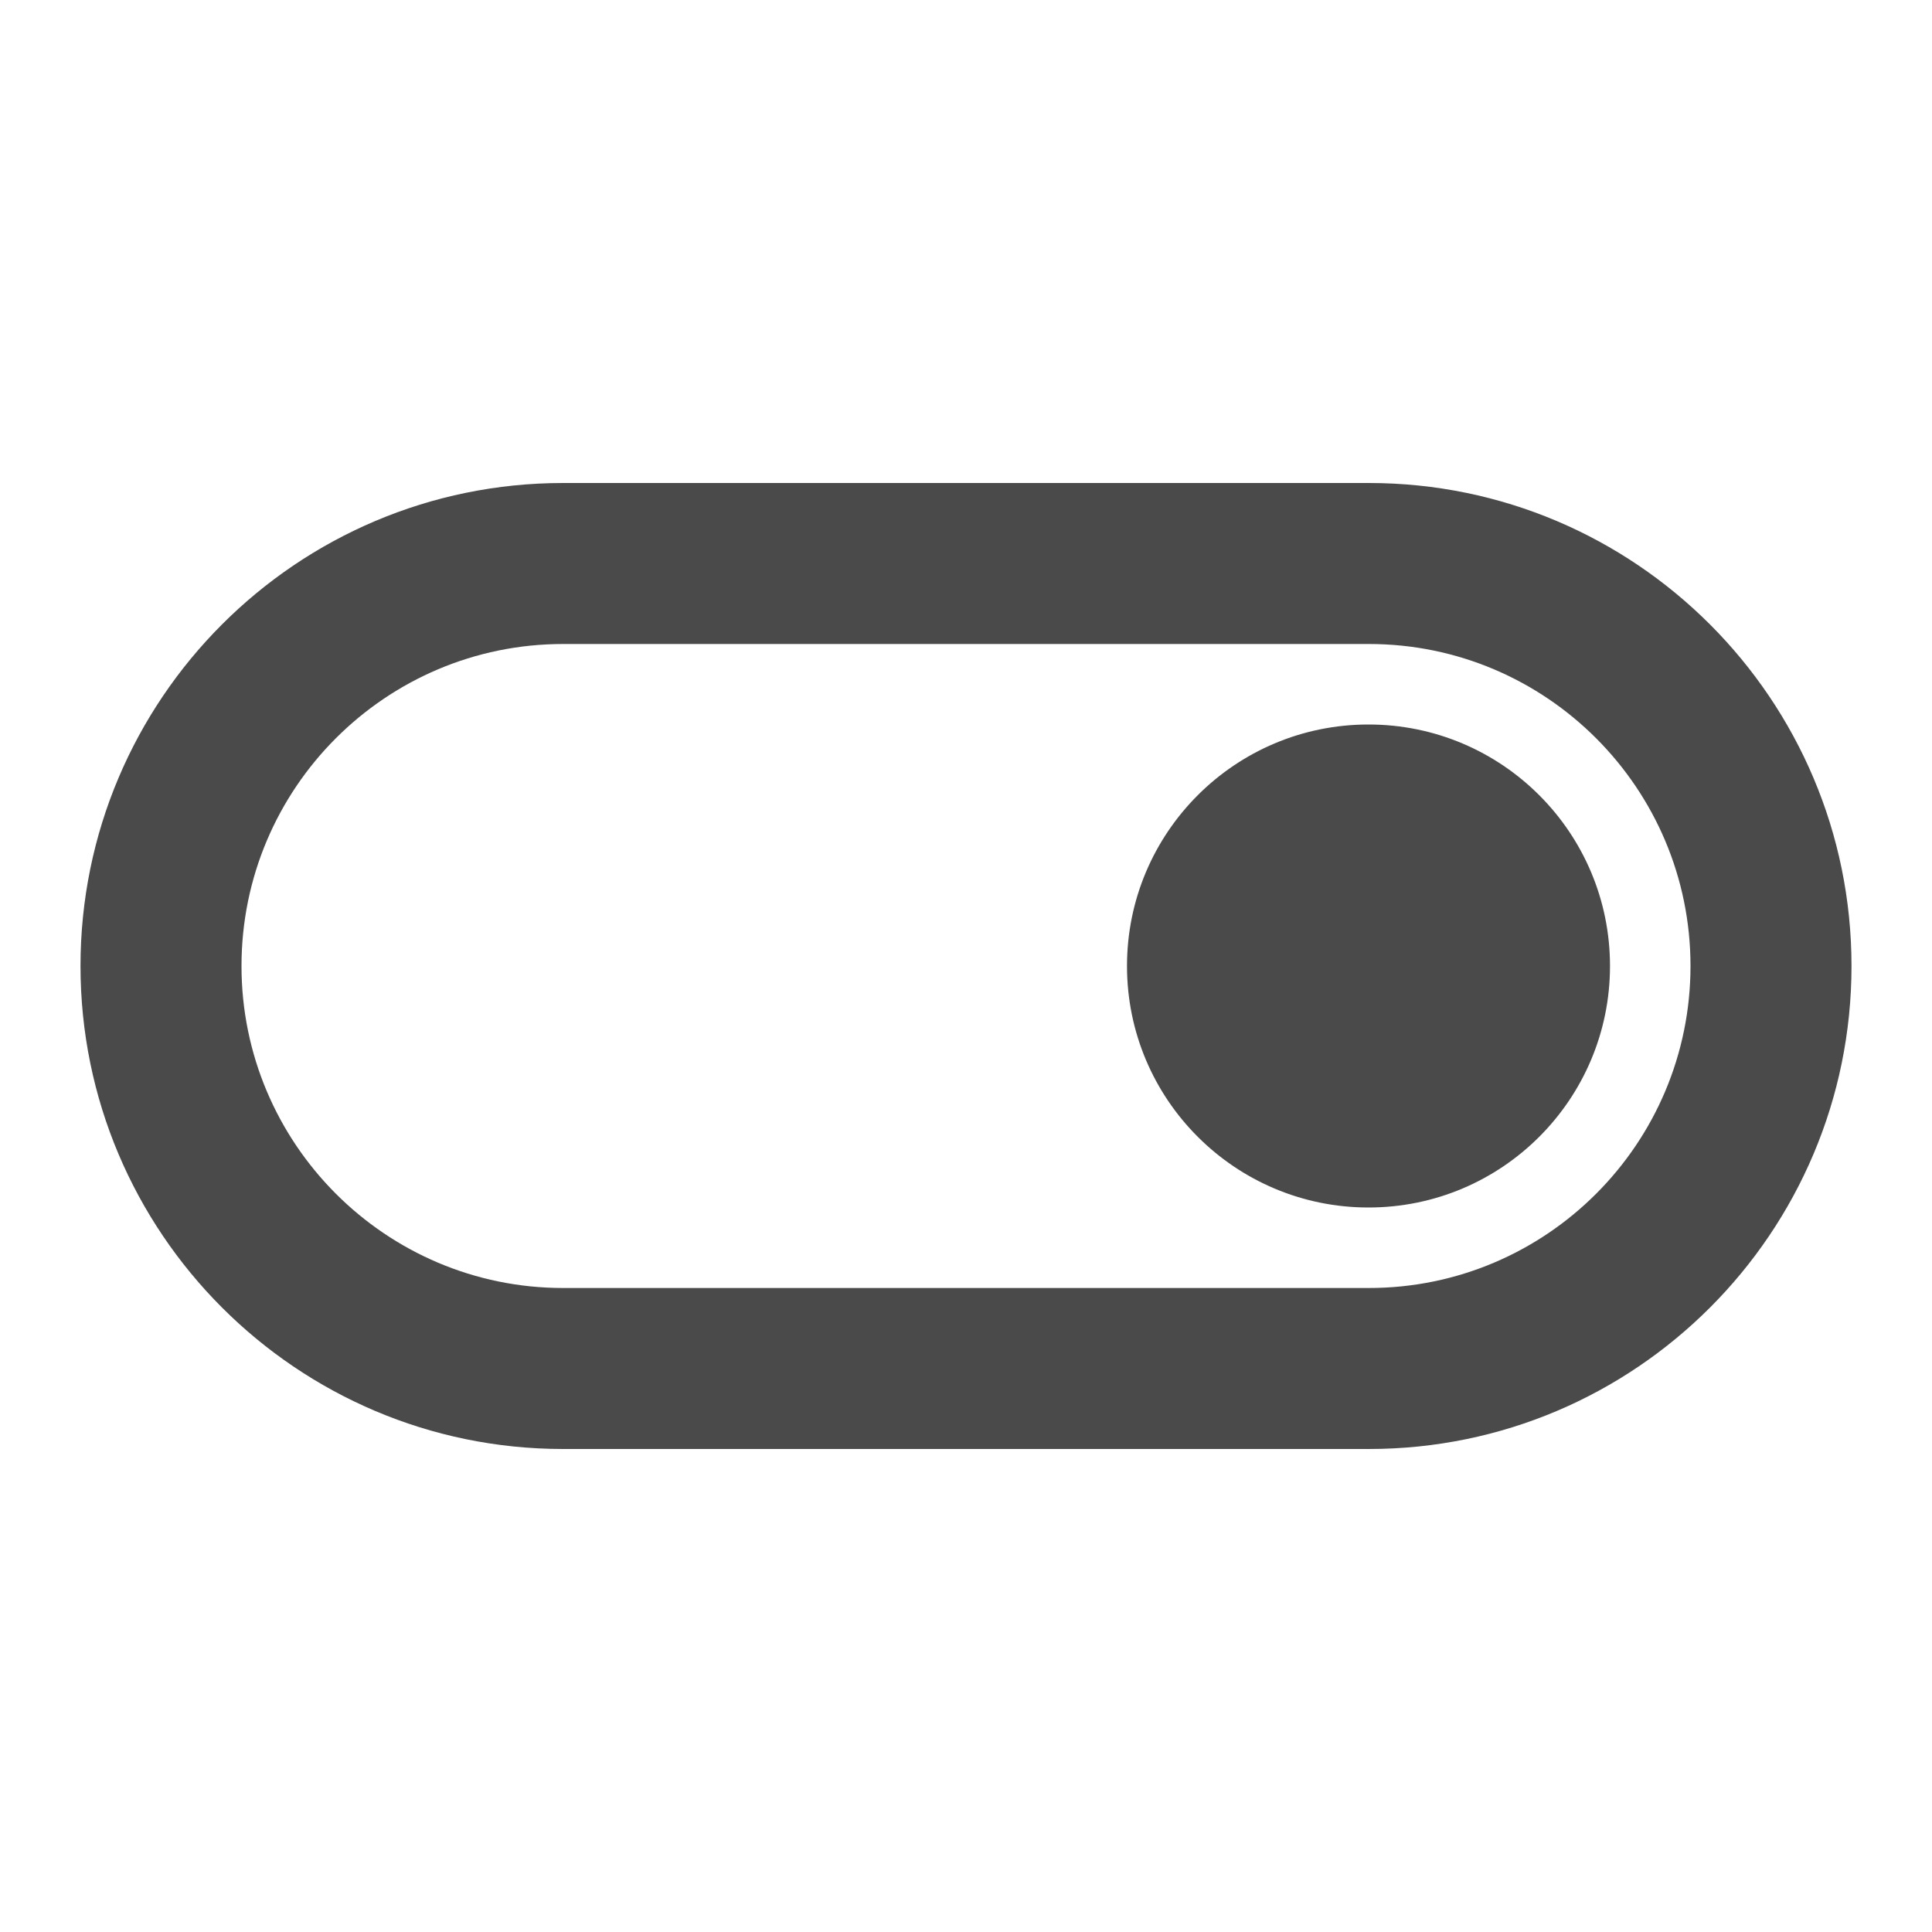 <?xml version="1.0" encoding="UTF-8"?>
<svg width="24px" height="24px" viewBox="0 0 24 24" version="1.1" xmlns="http://www.w3.org/2000/svg" xmlns:xlink="http://www.w3.org/1999/xlink">
    <!-- Generator: Sketch 43.1 (39012) - http://www.bohemiancoding.com/sketch -->
    <title>/svg/ic-switch-on</title>
    <desc>Created with Sketch.</desc>
    <defs></defs>
    <g id="Page-1" stroke="none" stroke-width="1" fill="none" fill-rule="evenodd">
        <g id="ic-switch-on" fill-rule="nonzero" fill="#4A4A4A">
            <path d="M3,12 C3,14.205 4.789,16 6.995,16 L17.005,16 C19.208,16 21,14.209 21,12 C21,9.795 19.211,8 17.005,8 L6.995,8 C4.792,8 3,9.791 3,12 Z M1,12 C1,8.688 3.686,6 6.995,6 L17.005,6 C20.315,6 23,8.69 23,12 C23,15.312 20.314,18 17.005,18 L6.995,18 C3.685,18 1,15.31 1,12 Z M17,15 C15.343,15 14,13.657 14,12 C14,10.343 15.343,9 17,9 C18.657,9 20,10.343 20,12 C20,13.657 18.657,15 17,15 Z" id="Rectangle-75"></path>
        </g>
    </g>
</svg>